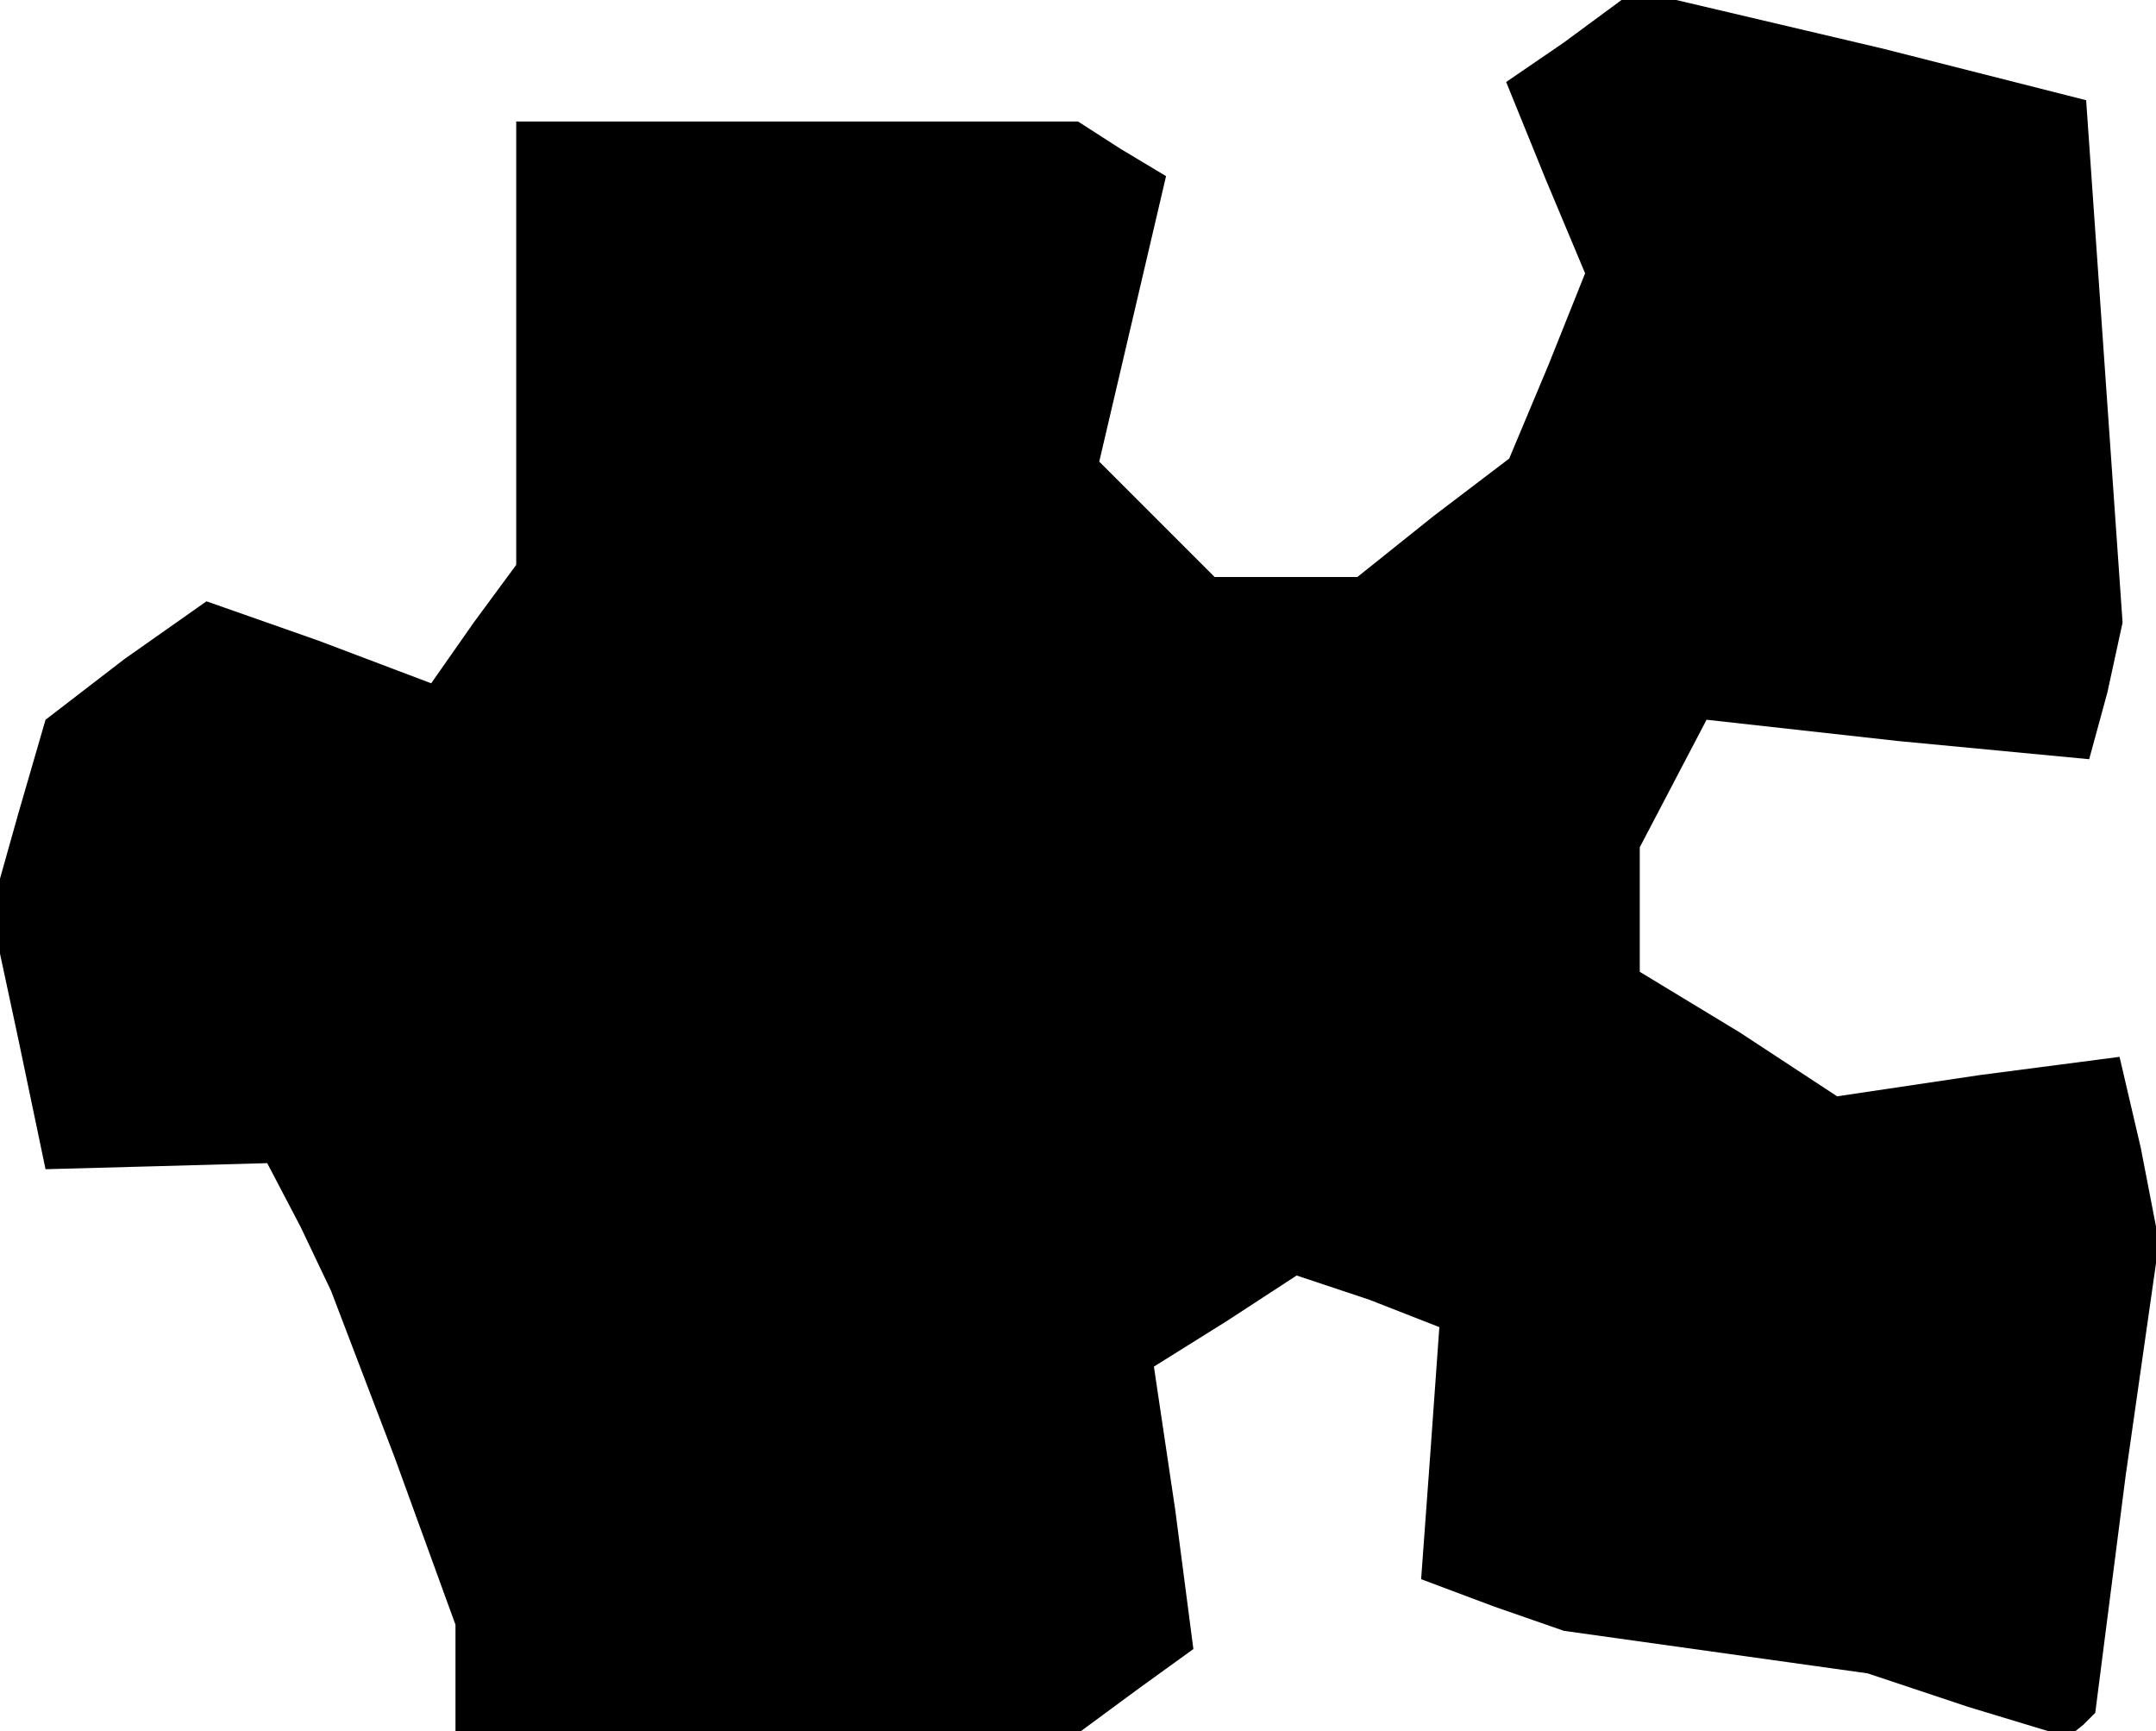 <?xml version="1.0" standalone="no"?>
<!DOCTYPE svg PUBLIC "-//W3C//DTD SVG 20010904//EN"
 "http://www.w3.org/TR/2001/REC-SVG-20010904/DTD/svg10.dtd">
<svg version="1.0" xmlns="http://www.w3.org/2000/svg"
 width="71pt" height="57pt" viewBox="0 0 71 57"
 preserveAspectRatio="xMidYMid meet">
<g transform="translate(0,57) scale(0.1,-0.1)"
fill="#000000" stroke="none">
<path d="M515 556 l-19 -13 13 -32 13 -31 -12 -30 -13 -31 -25 -19 -25 -20
-23 0 -24 0 -19 19 -19 19 11 47 11 47 -15 9 -14 9 -92 0 -93 0 0 -73 0 -73
-14 -19 -14 -20 -37 14 -37 13 -27 -19 -26 -20 -9 -31 -9 -32 9 -42 9 -43 37
1 36 1 11 -21 10 -21 21 -55 20 -55 0 -17 0 -18 103 0 103 0 19 14 18 13 -6
46 -7 47 24 15 23 15 24 -8 23 -9 -3 -42 -3 -41 24 -9 23 -8 50 -7 50 -7 33
-11 33 -10 5 4 4 4 10 78 11 77 -6 31 -7 30 -46 -6 -47 -7 -32 21 -33 20 0 21
0 20 11 21 11 21 63 -7 63 -6 6 22 5 23 -6 86 -6 86 -67 17 -68 16 -9 0 -9 0
-19 -14z"/>
</g>
</svg>

